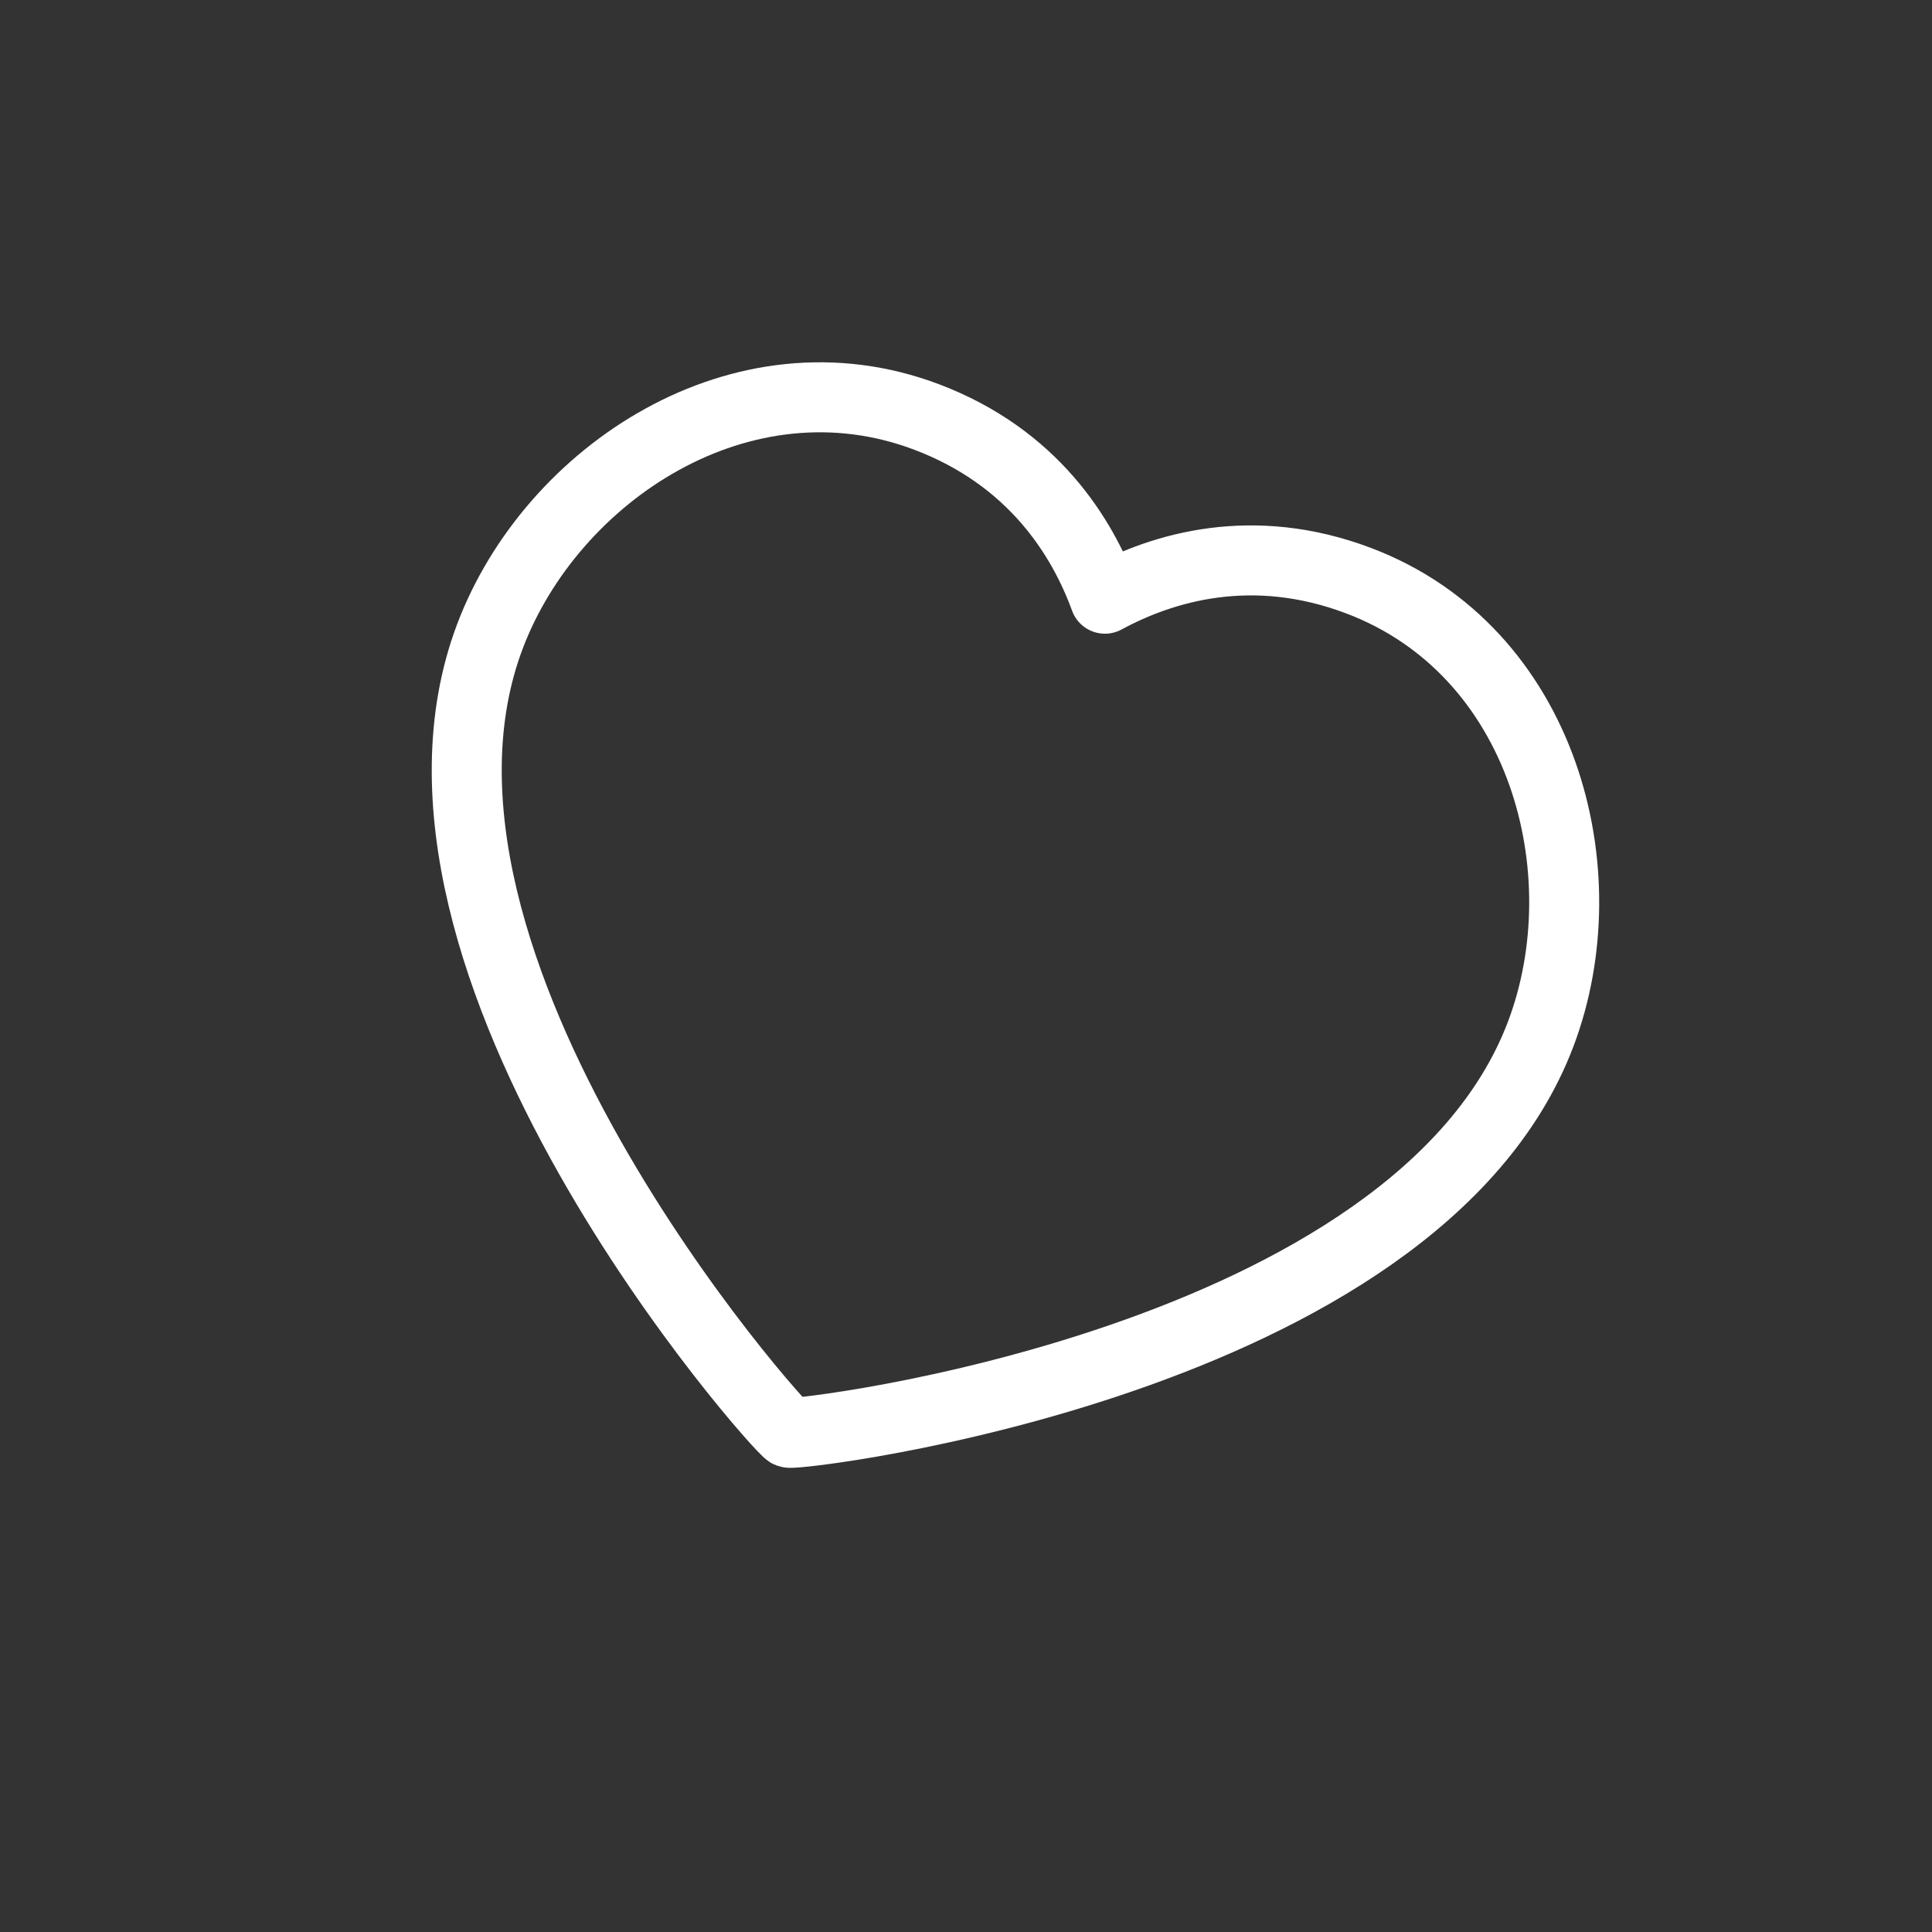 <svg width="138" height="138" viewBox="0 0 138 138" fill="none" xmlns="http://www.w3.org/2000/svg">
<rect x="0" y="0" width="138" height="138" fill="#333333" stroke="none"/>
<g clip-path="url(#clip0_73_169)">
<path d="M97.052 41.48C110.267 46.489 114.439 62.278 110.047 73.868C101.152 97.339 57.015 102.592 56.348 102.339C55.681 102.086 26.11 68.901 35.005 45.429C39.397 33.839 52.985 24.781 66.201 29.789C73.788 32.665 77.312 38.339 78.924 42.764C83.065 40.519 89.464 38.605 97.052 41.48Z" stroke="white" stroke-width="5" stroke-linecap="round" stroke-linejoin="round"/>
</g>
<defs>
<clipPath id="clip0_73_169">
<rect width="107" height="107" fill="white" transform="translate(37.918) rotate(20.755)"/>
</clipPath>
</defs>
</svg>
